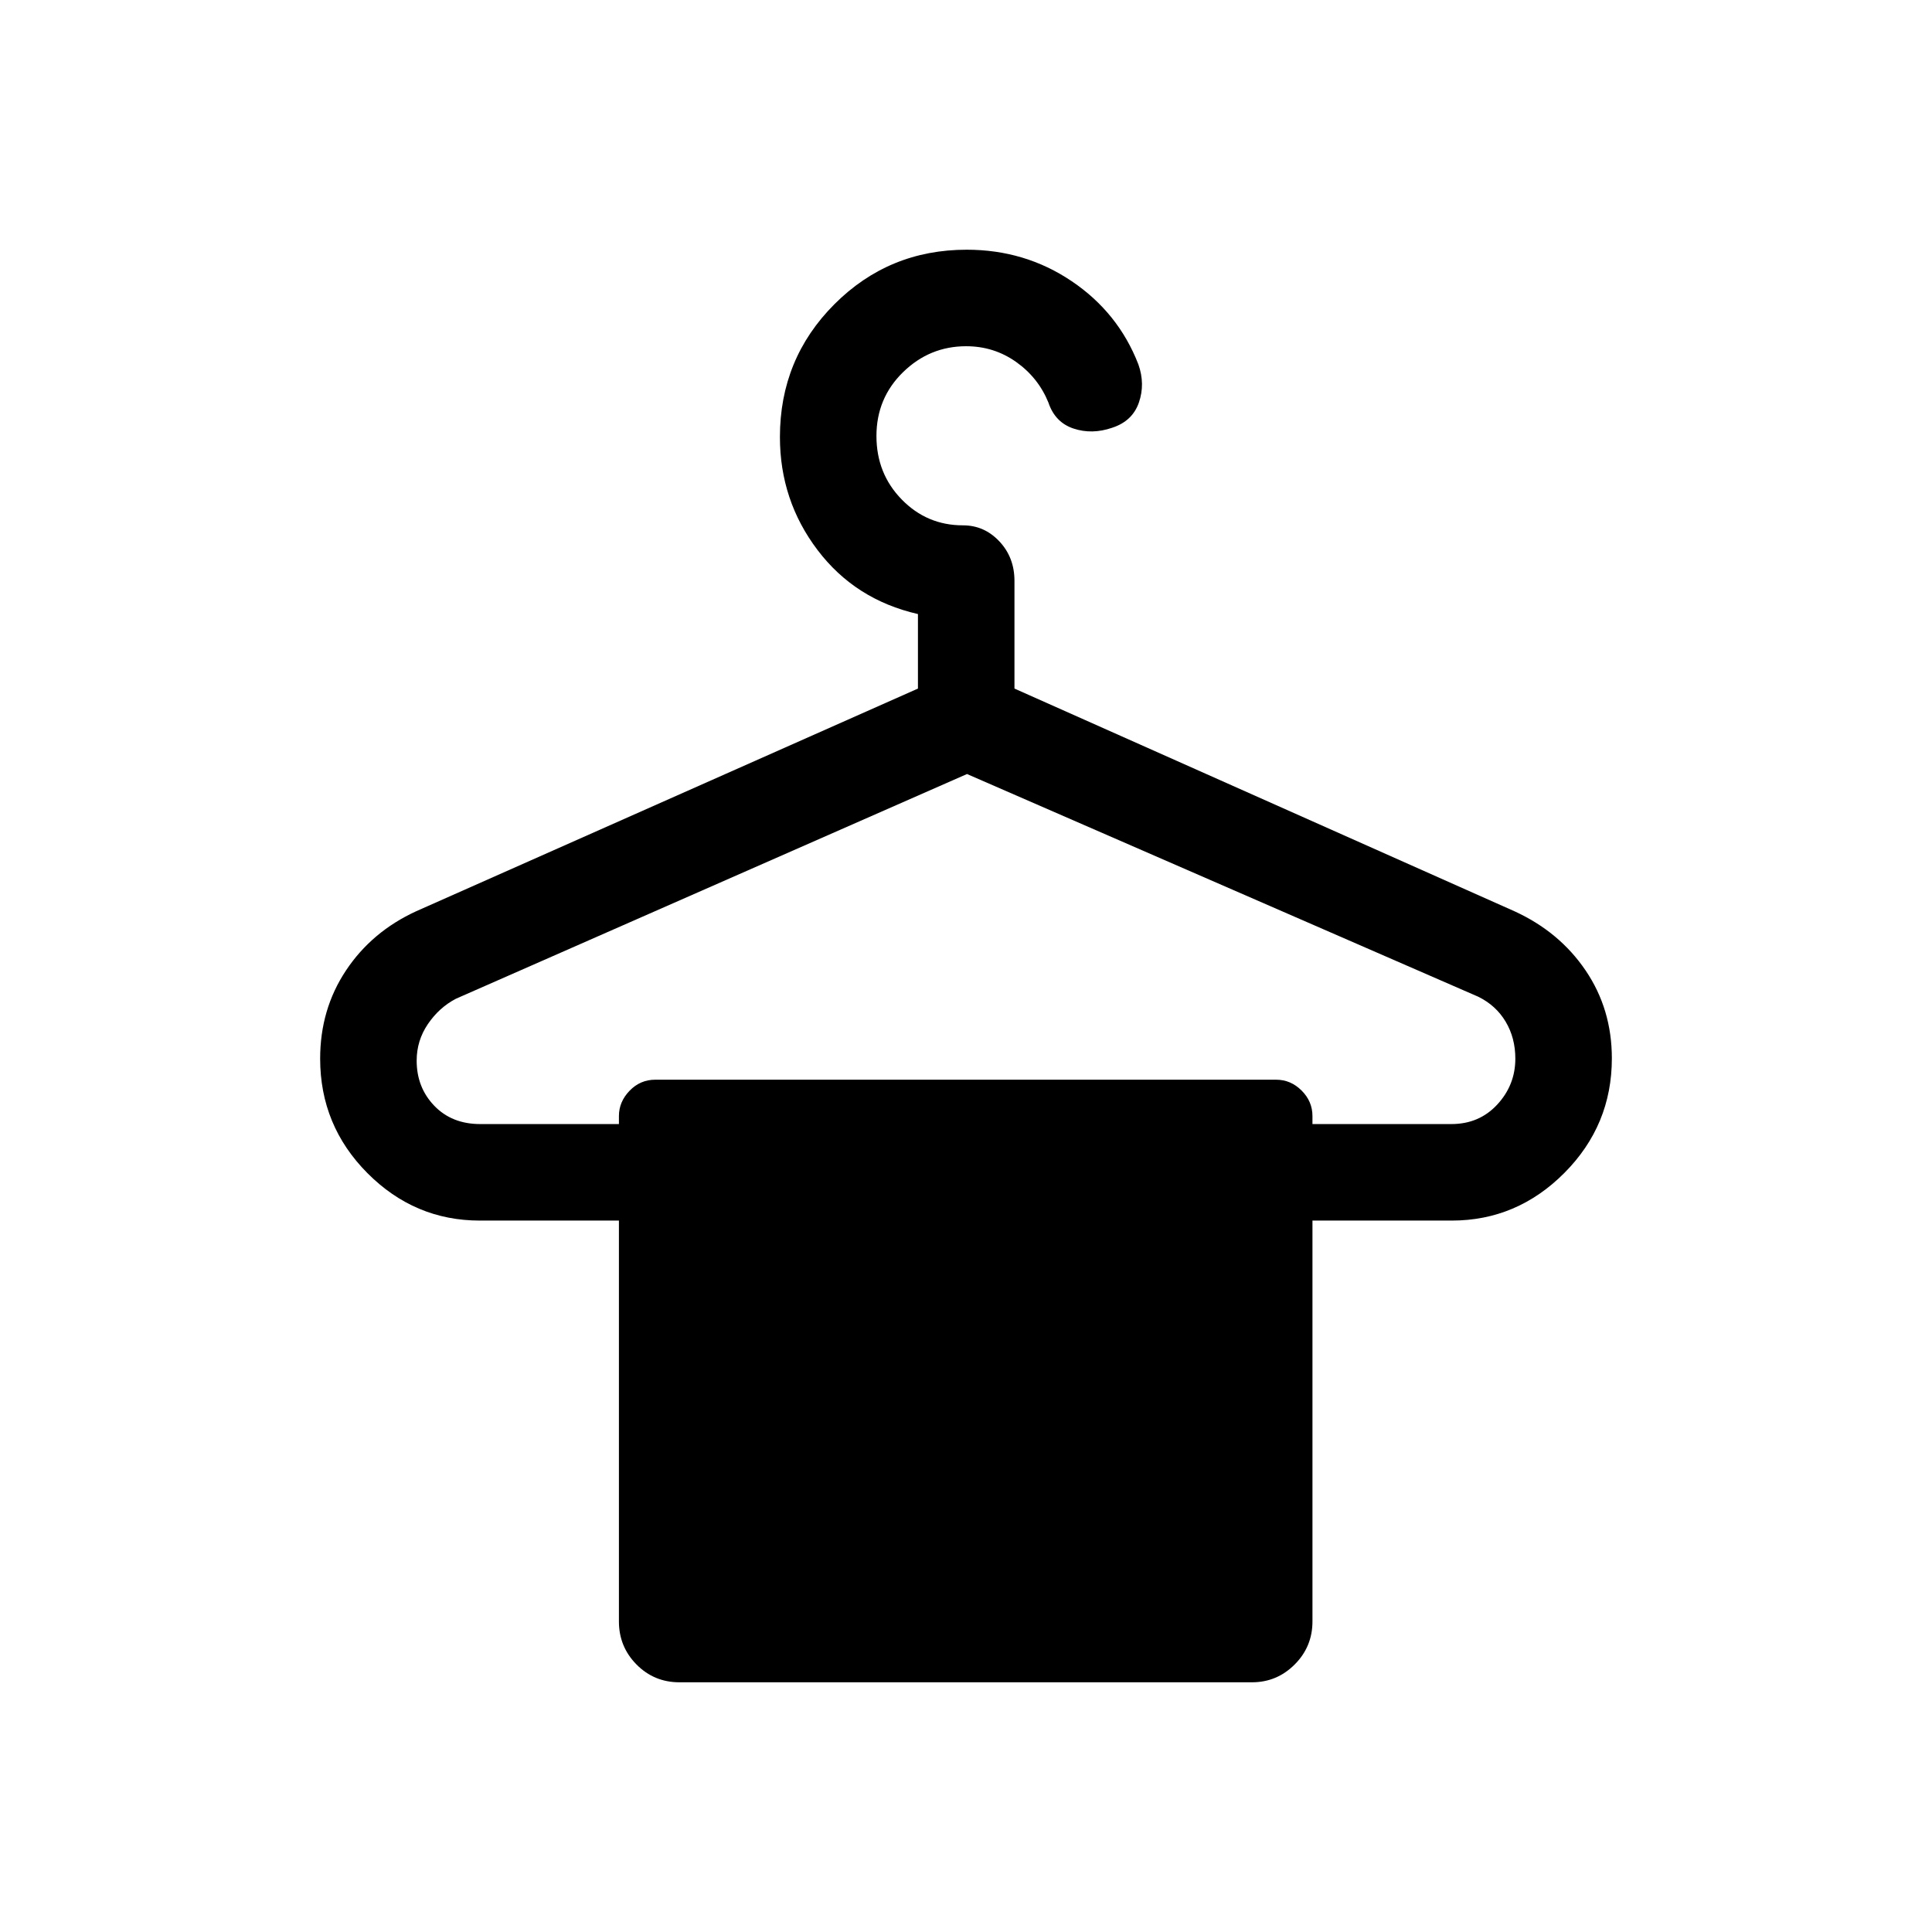 <svg xmlns="http://www.w3.org/2000/svg" height="20" viewBox="0 -960 960 960" width="20"><path d="M238.62-401.46h68.92v-4q0-7.06 5.29-12.55 5.3-5.49 12.75-5.49h308.53q7.26 0 12.65 5.39 5.39 5.39 5.39 12.65v4h69.04q13.83 0 22.8-9.71t8.97-22.79q0-10.31-4.81-18.37-4.8-8.06-13.61-12.4L480.5-575.39 226.54-463.73q-8.31 4.34-13.91 12.56-5.59 8.21-5.59 18.21 0 13.3 8.74 22.4 8.74 9.1 22.84 9.1Zm98.96 277.38q-12.55 0-21.3-8.84-8.74-8.84-8.74-21.39V-353.5h-69.08q-32.45 0-55.92-23.61-23.46-23.61-23.46-56.87 0-24.48 12.83-43.79 12.82-19.31 34.94-29.46l249.27-110.62v-37.03q-31.16-7.12-49.87-31.79-18.71-24.68-18.71-56.18 0-38.87 27.06-65.97t65.75-27.1q28.97 0 52.15 15.63 23.19 15.64 33.15 41.34 3.46 9.76.25 18.99-3.21 9.23-13.25 12.5-10.03 3.46-19.23.4-9.19-3.06-12.48-12.94-5.03-12.35-16.05-20.16-11.03-7.8-24.83-7.8-18.14 0-31.35 12.9-13.21 12.91-13.21 31.7 0 18.67 12.54 31.53 12.55 12.87 30.46 12.87 10.59 0 18.08 7.97 7.5 7.97 7.5 19.61v53.53l248.38 110.62q22.4 10.24 35.43 29.46 13.03 19.22 13.03 43.66 0 33.21-23.57 56.91-23.58 23.7-56 23.7h-69.2v199.19q0 12.55-8.84 21.39t-21.2 8.84H337.58Z"/></svg>